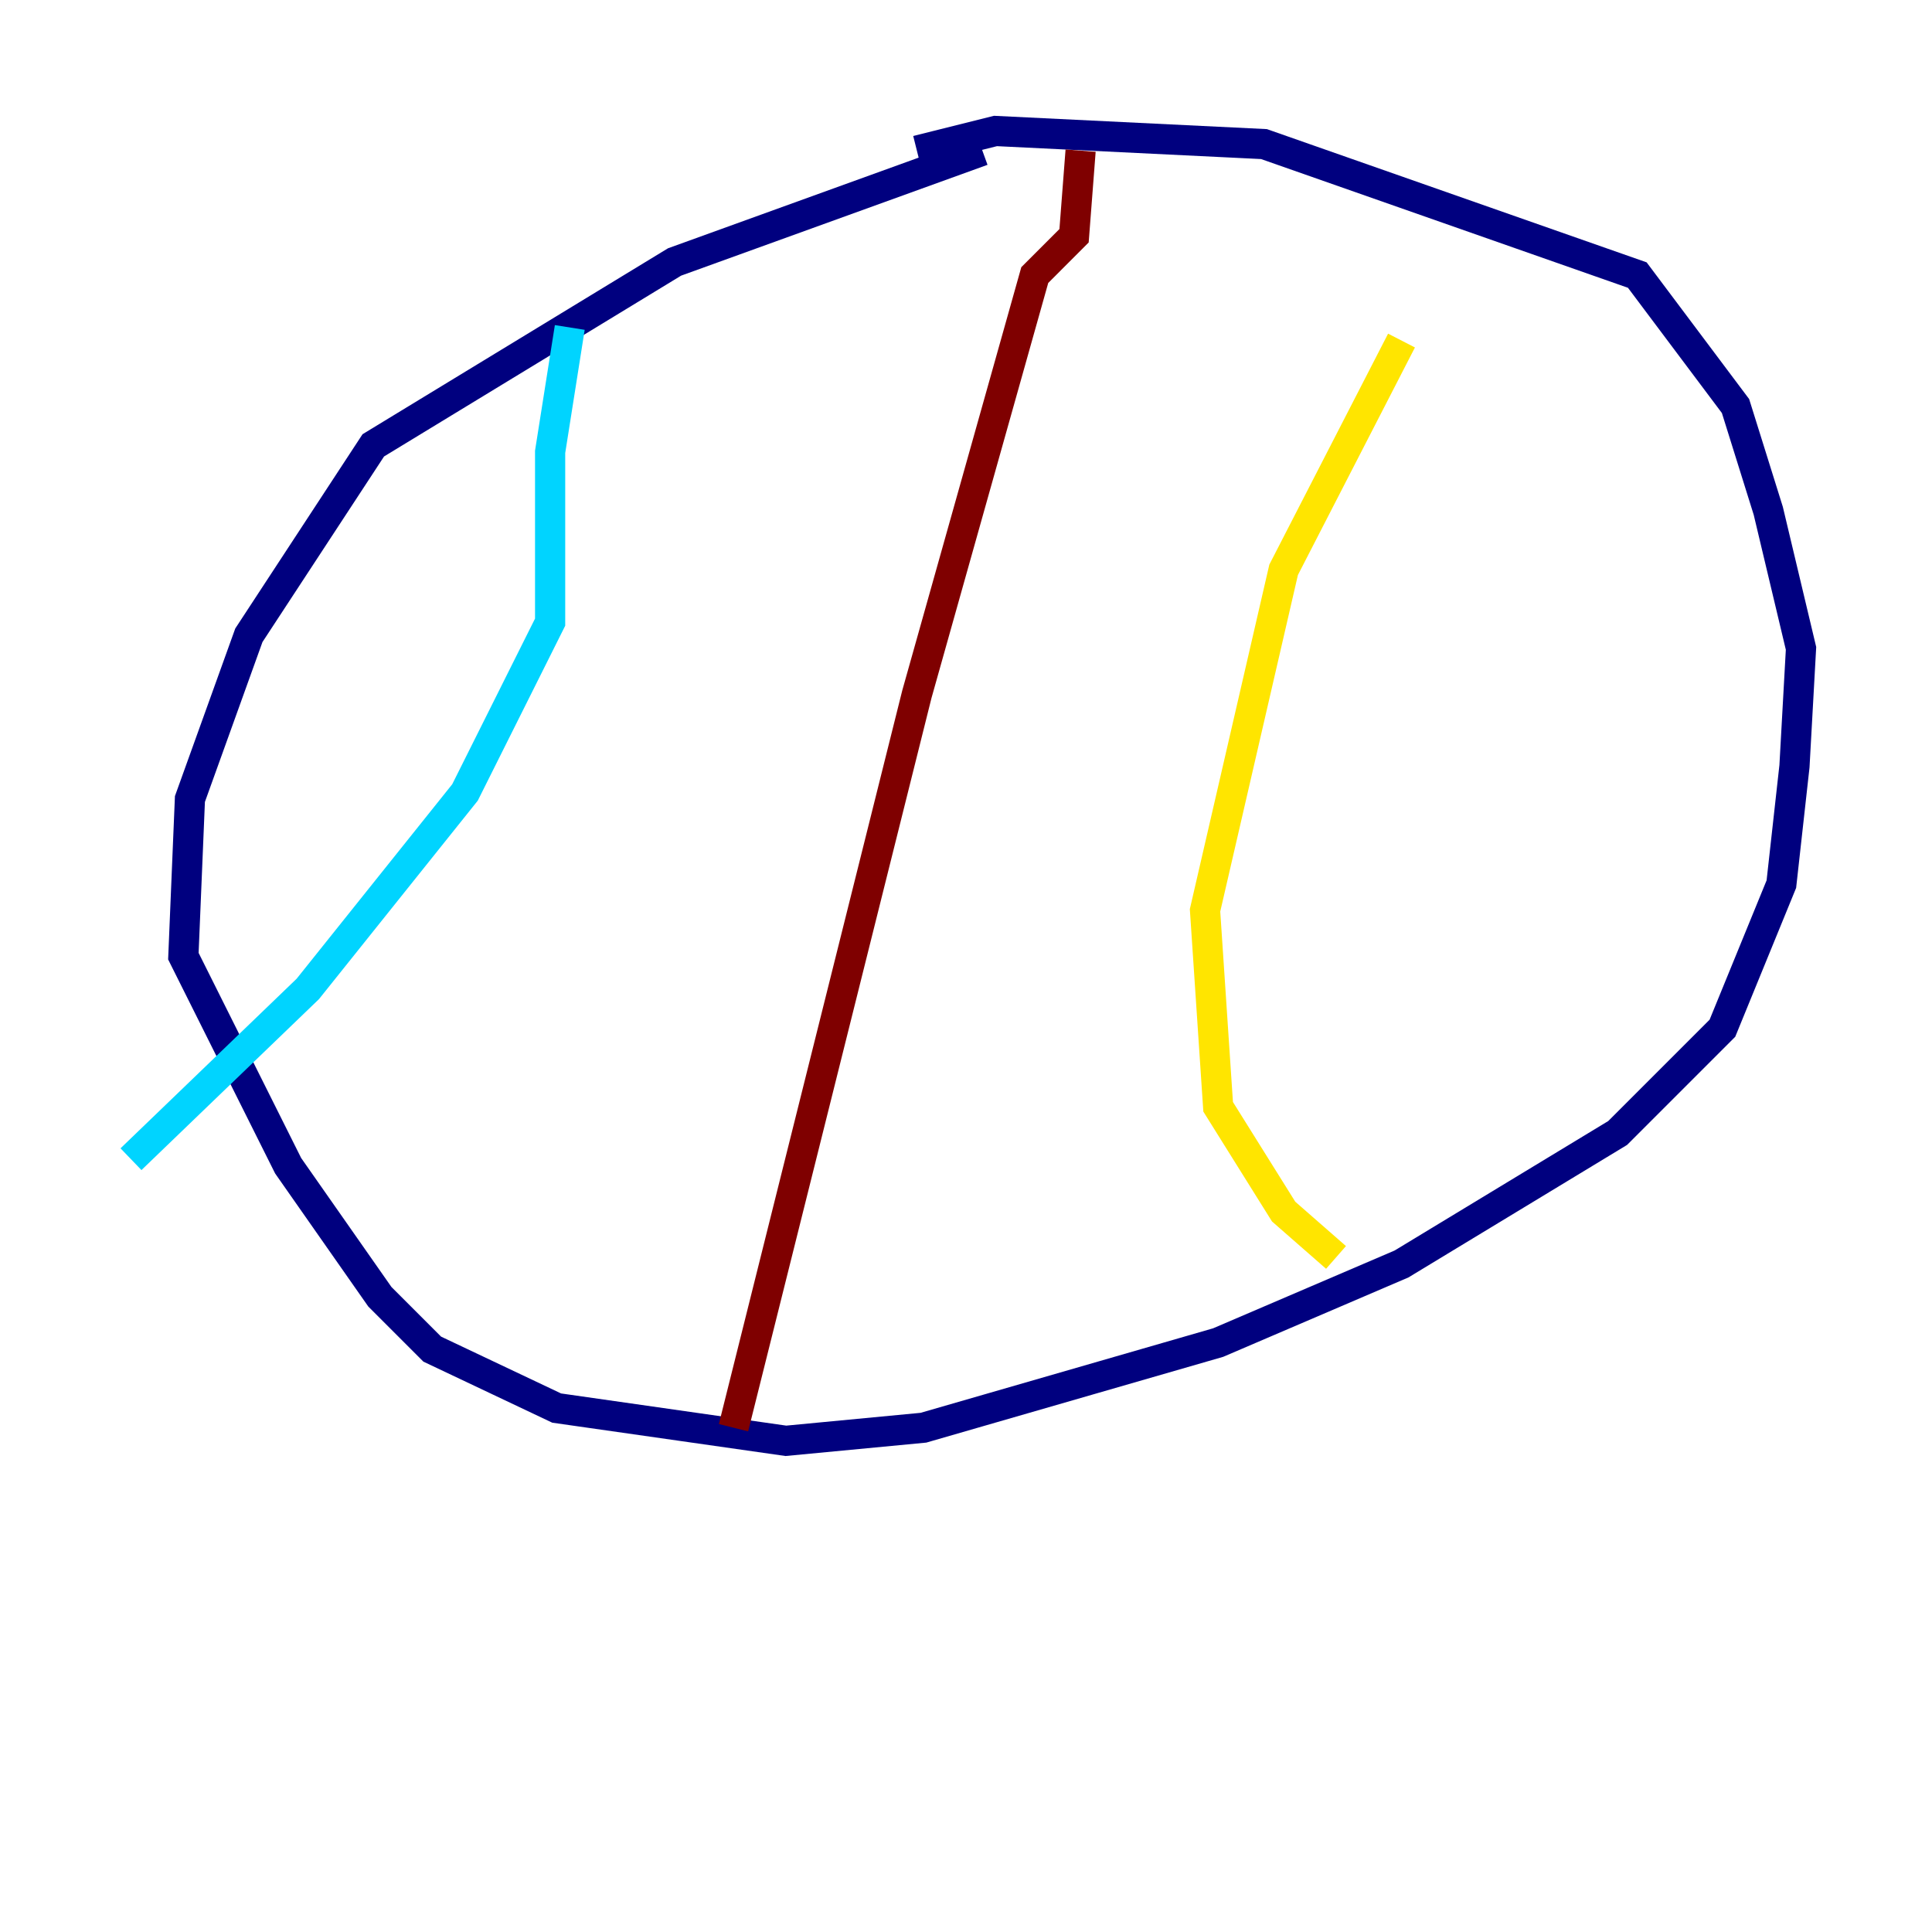 <?xml version="1.0" encoding="utf-8" ?>
<svg baseProfile="tiny" height="128" version="1.2" viewBox="0,0,128,128" width="128" xmlns="http://www.w3.org/2000/svg" xmlns:ev="http://www.w3.org/2001/xml-events" xmlns:xlink="http://www.w3.org/1999/xlink"><defs /><polyline fill="none" points="65.085,9.98 44.691,17.356 24.732,29.505 16.488,42.088 12.583,52.936 12.149,63.349 19.091,77.234 25.166,85.912 28.637,89.383 36.881,93.288 52.068,95.458 61.18,94.59 80.705,88.949 92.854,83.742 107.173,75.064 114.115,68.122 118.02,58.576 118.888,50.766 119.322,42.956 117.153,33.844 114.983,26.902 108.475,18.224 83.742,9.546 65.953,8.678 60.746,9.98" stroke="#00007f" stroke-width="2" /><polyline fill="none" points="37.749,21.695 36.447,29.939 36.447,41.22 30.807,52.502 20.393,65.519 8.678,76.8" stroke="#00d4ff" stroke-width="2" /><polyline fill="none" points="92.854,22.563 85.044,37.749 79.837,60.312 80.705,73.329 85.044,80.271 88.515,83.308" stroke="#ffe500" stroke-width="2" /><polyline fill="none" points="71.593,9.98 71.159,15.62 68.556,18.224 60.746,45.993 48.597,94.59" stroke="#7f0000" stroke-width="2" /></svg>